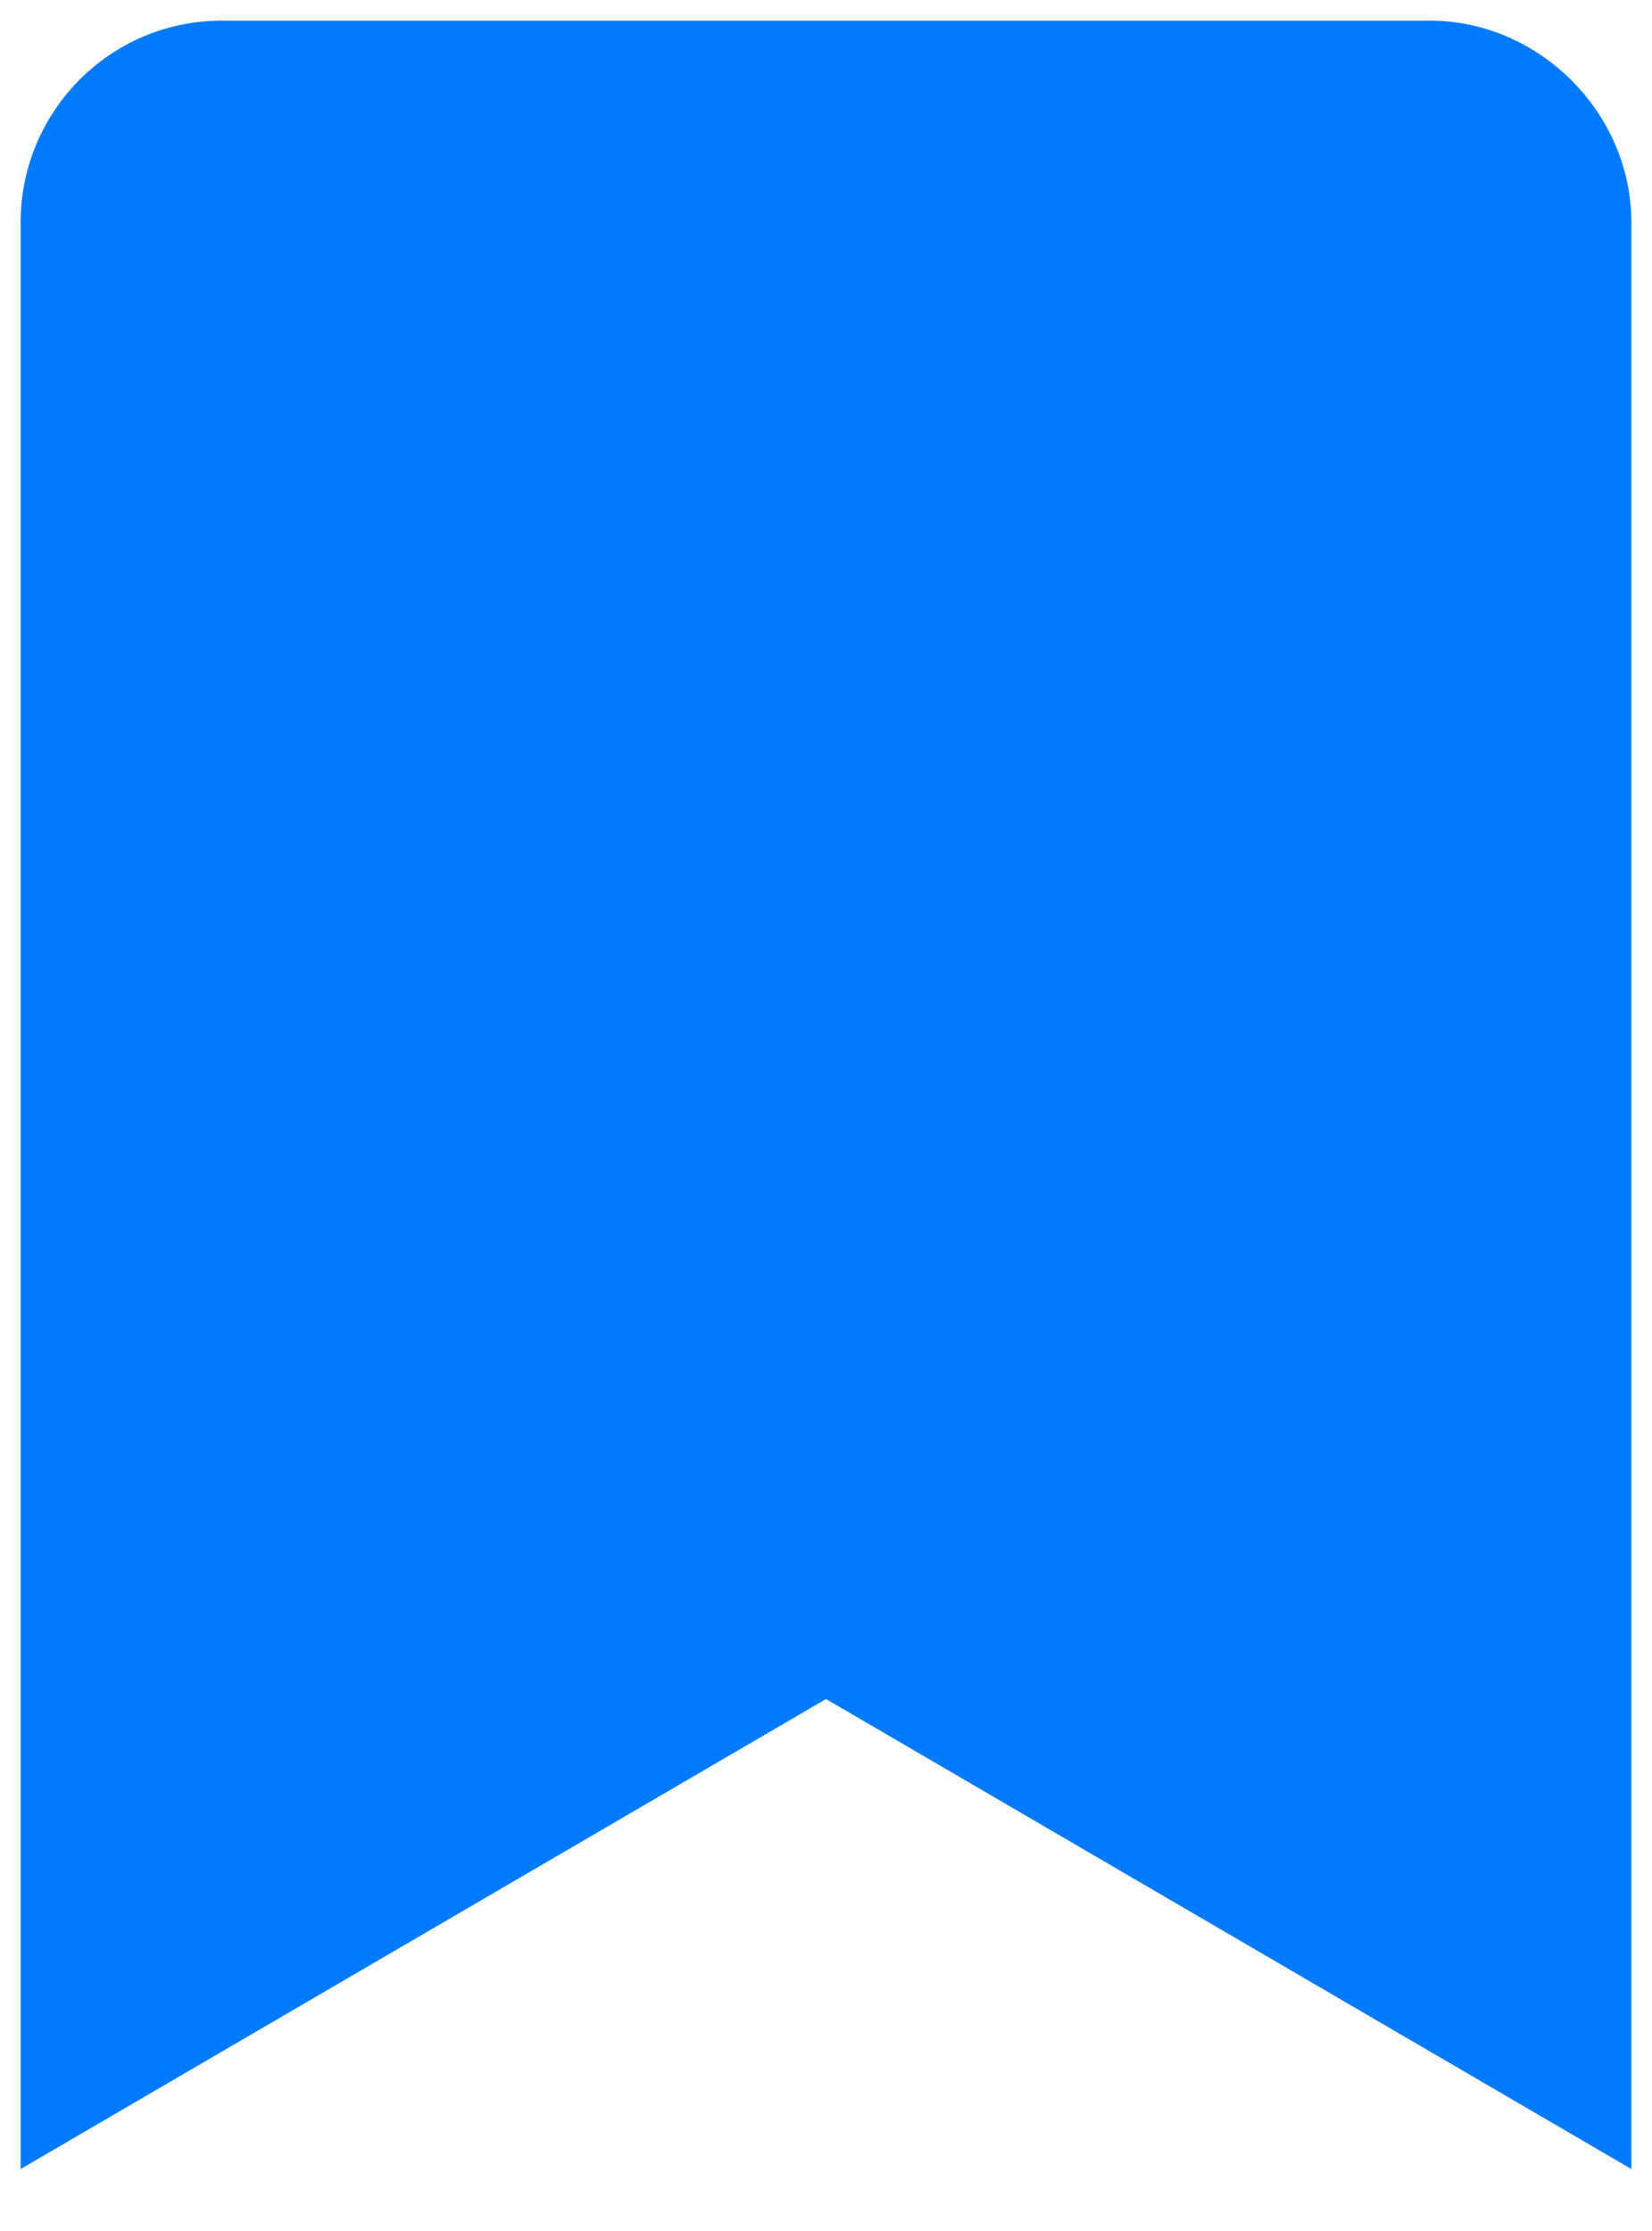 <svg width="20" height="27" viewBox="0 0 20 27" fill="none" xmlns="http://www.w3.org/2000/svg">
<path d="M19.75 2.688V26.25L10 20.562L0.25 26.25V2.688C0.25 1.367 1.316 0.25 2.688 0.25H17.312C18.633 0.25 19.75 1.367 19.75 2.688Z" fill="#007AFF"/>
</svg>
